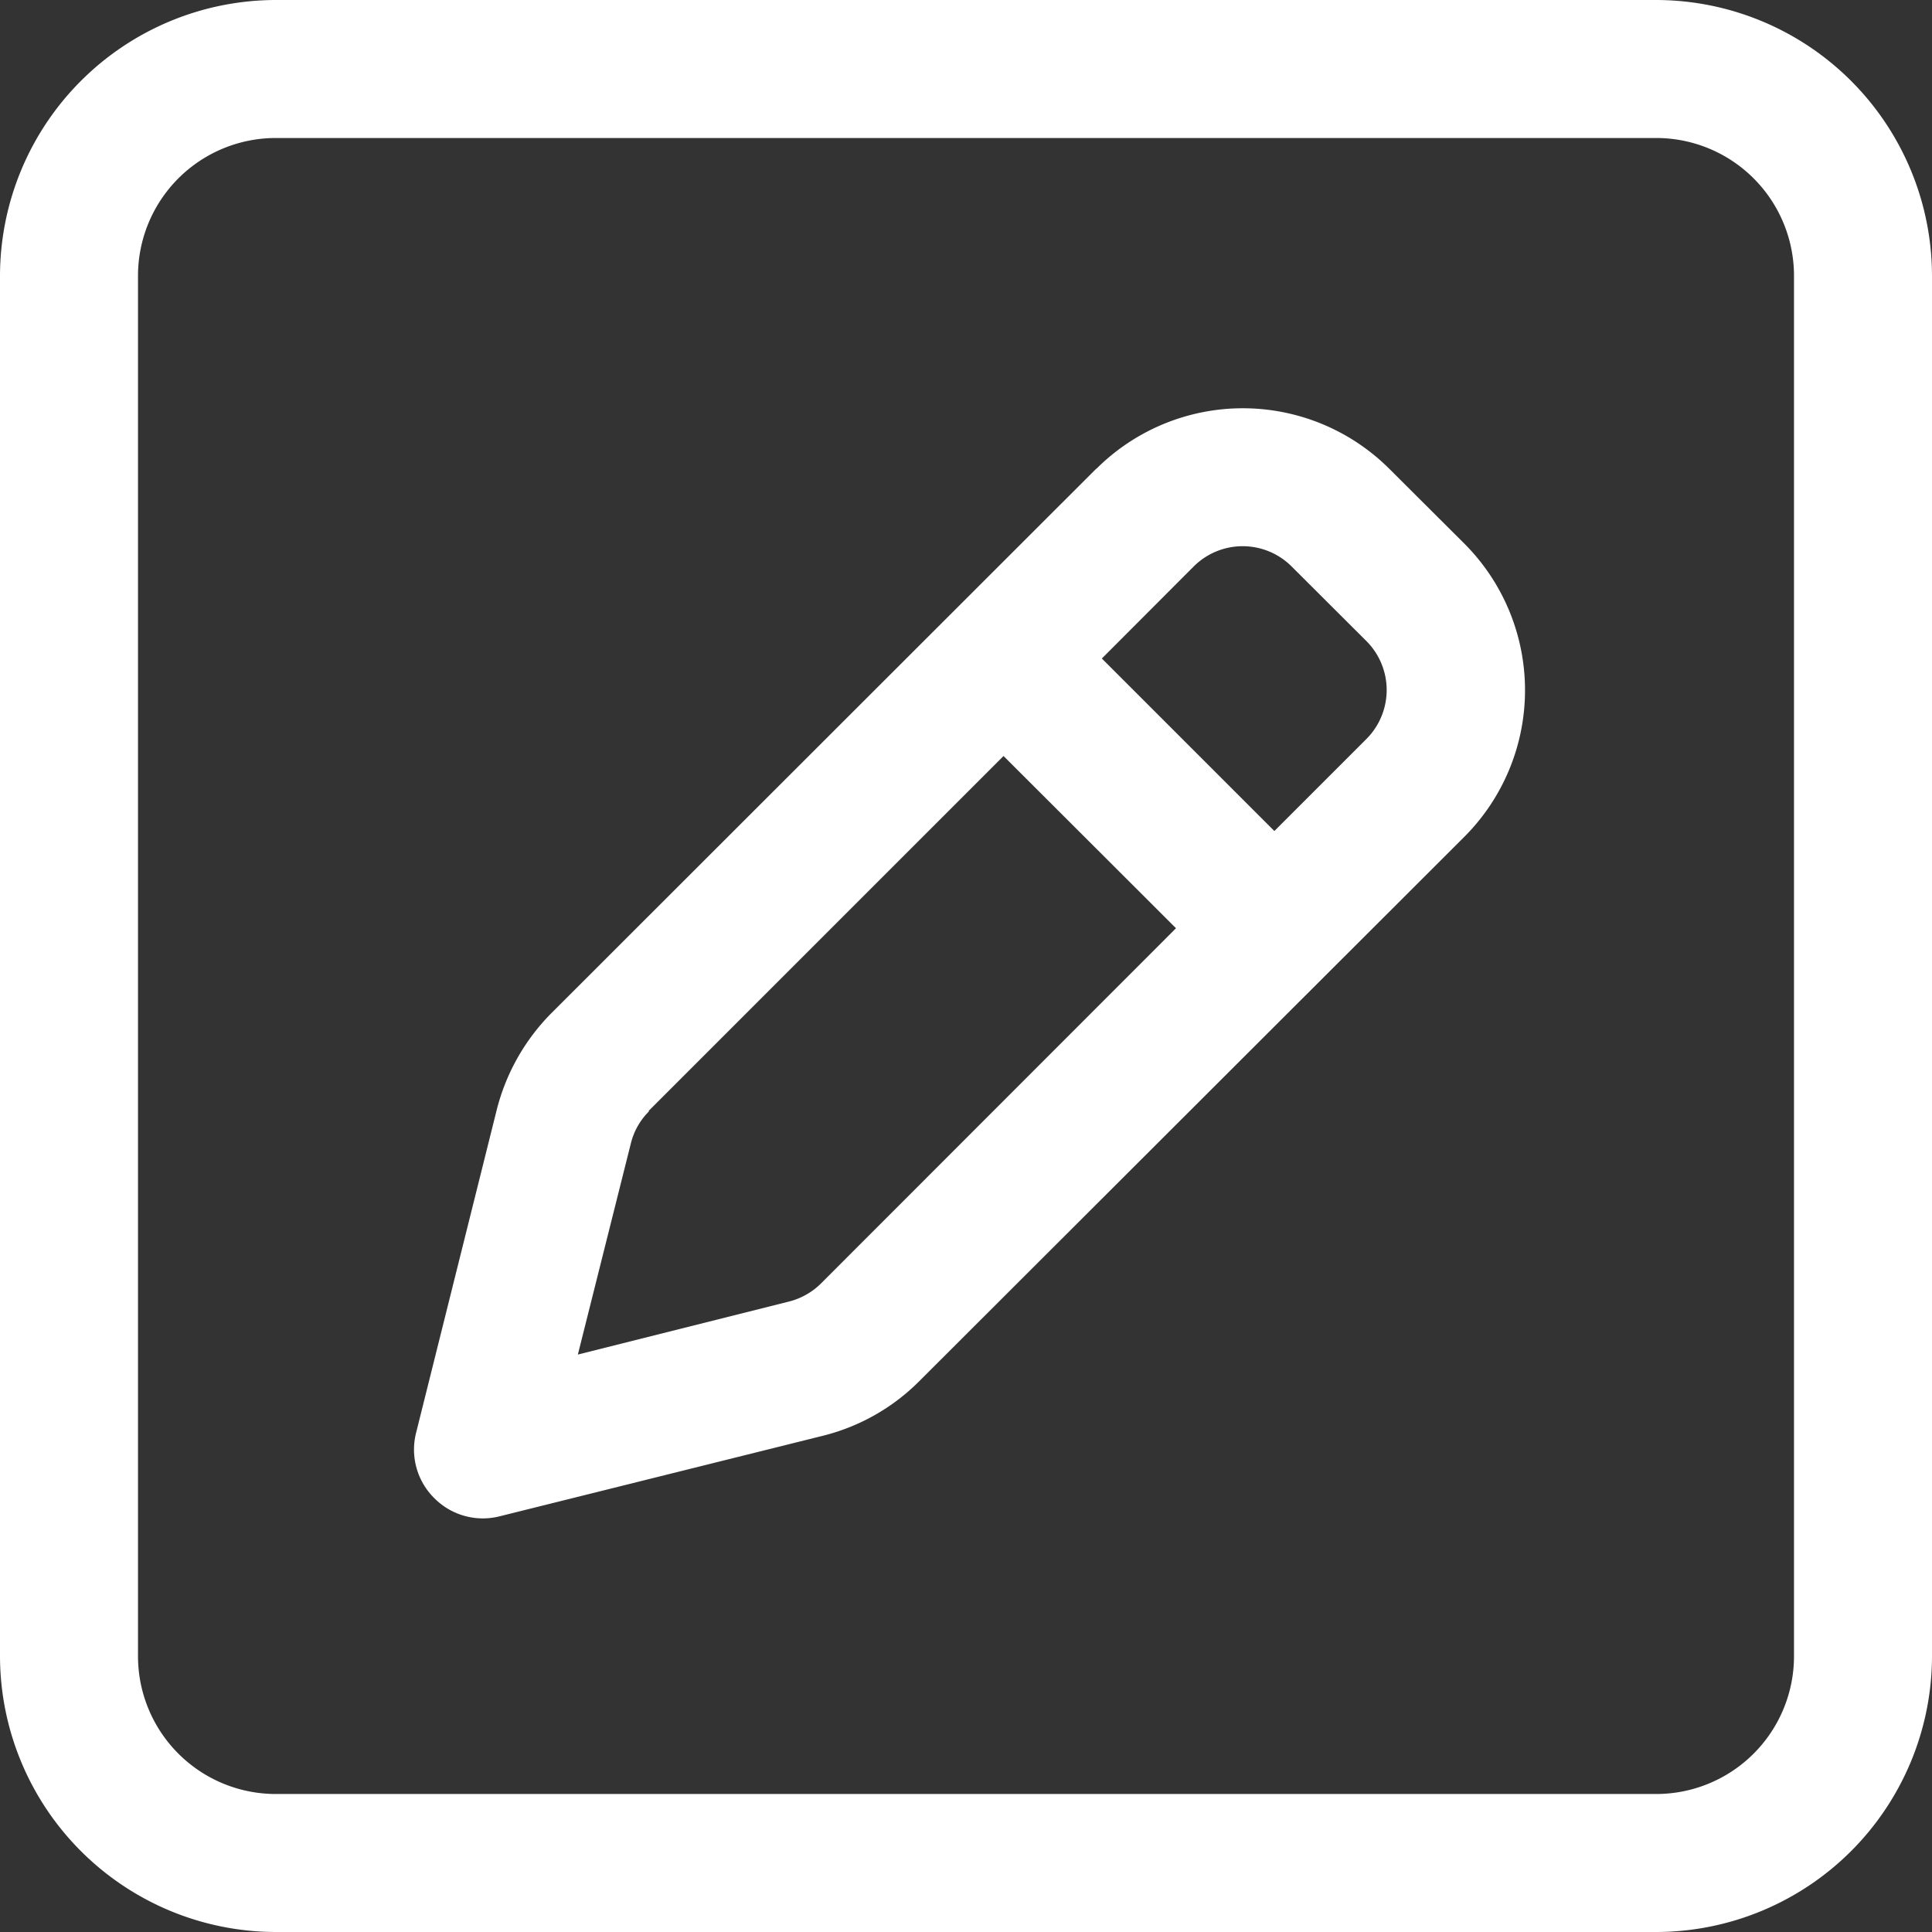 <svg xmlns="http://www.w3.org/2000/svg" width="33.25" height="33.25" viewBox="0 0 33.25 33.25">
  <rect x="0" y="0" width="33.25" height="33.25" fill="#333333" stroke="none"/>
  <path id="Path_890" data-name="Path 890" d="M-11.875-28.5a2.372,2.372,0,0,0-2.375,2.375v23.75A2.372,2.372,0,0,0-11.875,0h23.75A2.372,2.372,0,0,0,14.25-2.375v-23.75A2.372,2.372,0,0,0,11.875-28.5Zm-4.75,2.375a4.754,4.754,0,0,1,4.75-4.75h23.75a4.754,4.754,0,0,1,4.75,4.75v23.75a4.754,4.754,0,0,1-4.75,4.75h-23.75a4.754,4.754,0,0,1-4.75-4.75ZM5.6-21.13a1.192,1.192,0,0,0-1.677,0L2.338-19.542l2.969,2.969,1.588-1.588a1.192,1.192,0,0,0,0-1.677ZM-5.455-11.749a1.168,1.168,0,0,0-.312.549L-6.68-7.563l3.637-.913a1.2,1.2,0,0,0,.549-.312L3.614-14.9.646-17.864l-6.108,6.108Zm7.7-11.059a3.57,3.57,0,0,1,5.039,0L8.58-21.516a3.57,3.57,0,0,1,0,5.039L-.809-7.1a3.554,3.554,0,0,1-1.655.935L-8.023-4.78a1.176,1.176,0,0,1-1.128-.312A1.176,1.176,0,0,1-9.463-6.22l1.388-5.559a3.619,3.619,0,0,1,.935-1.655l9.381-9.374Z" transform="translate(16.625 30.875)" fill="#fff"/>
</svg>

